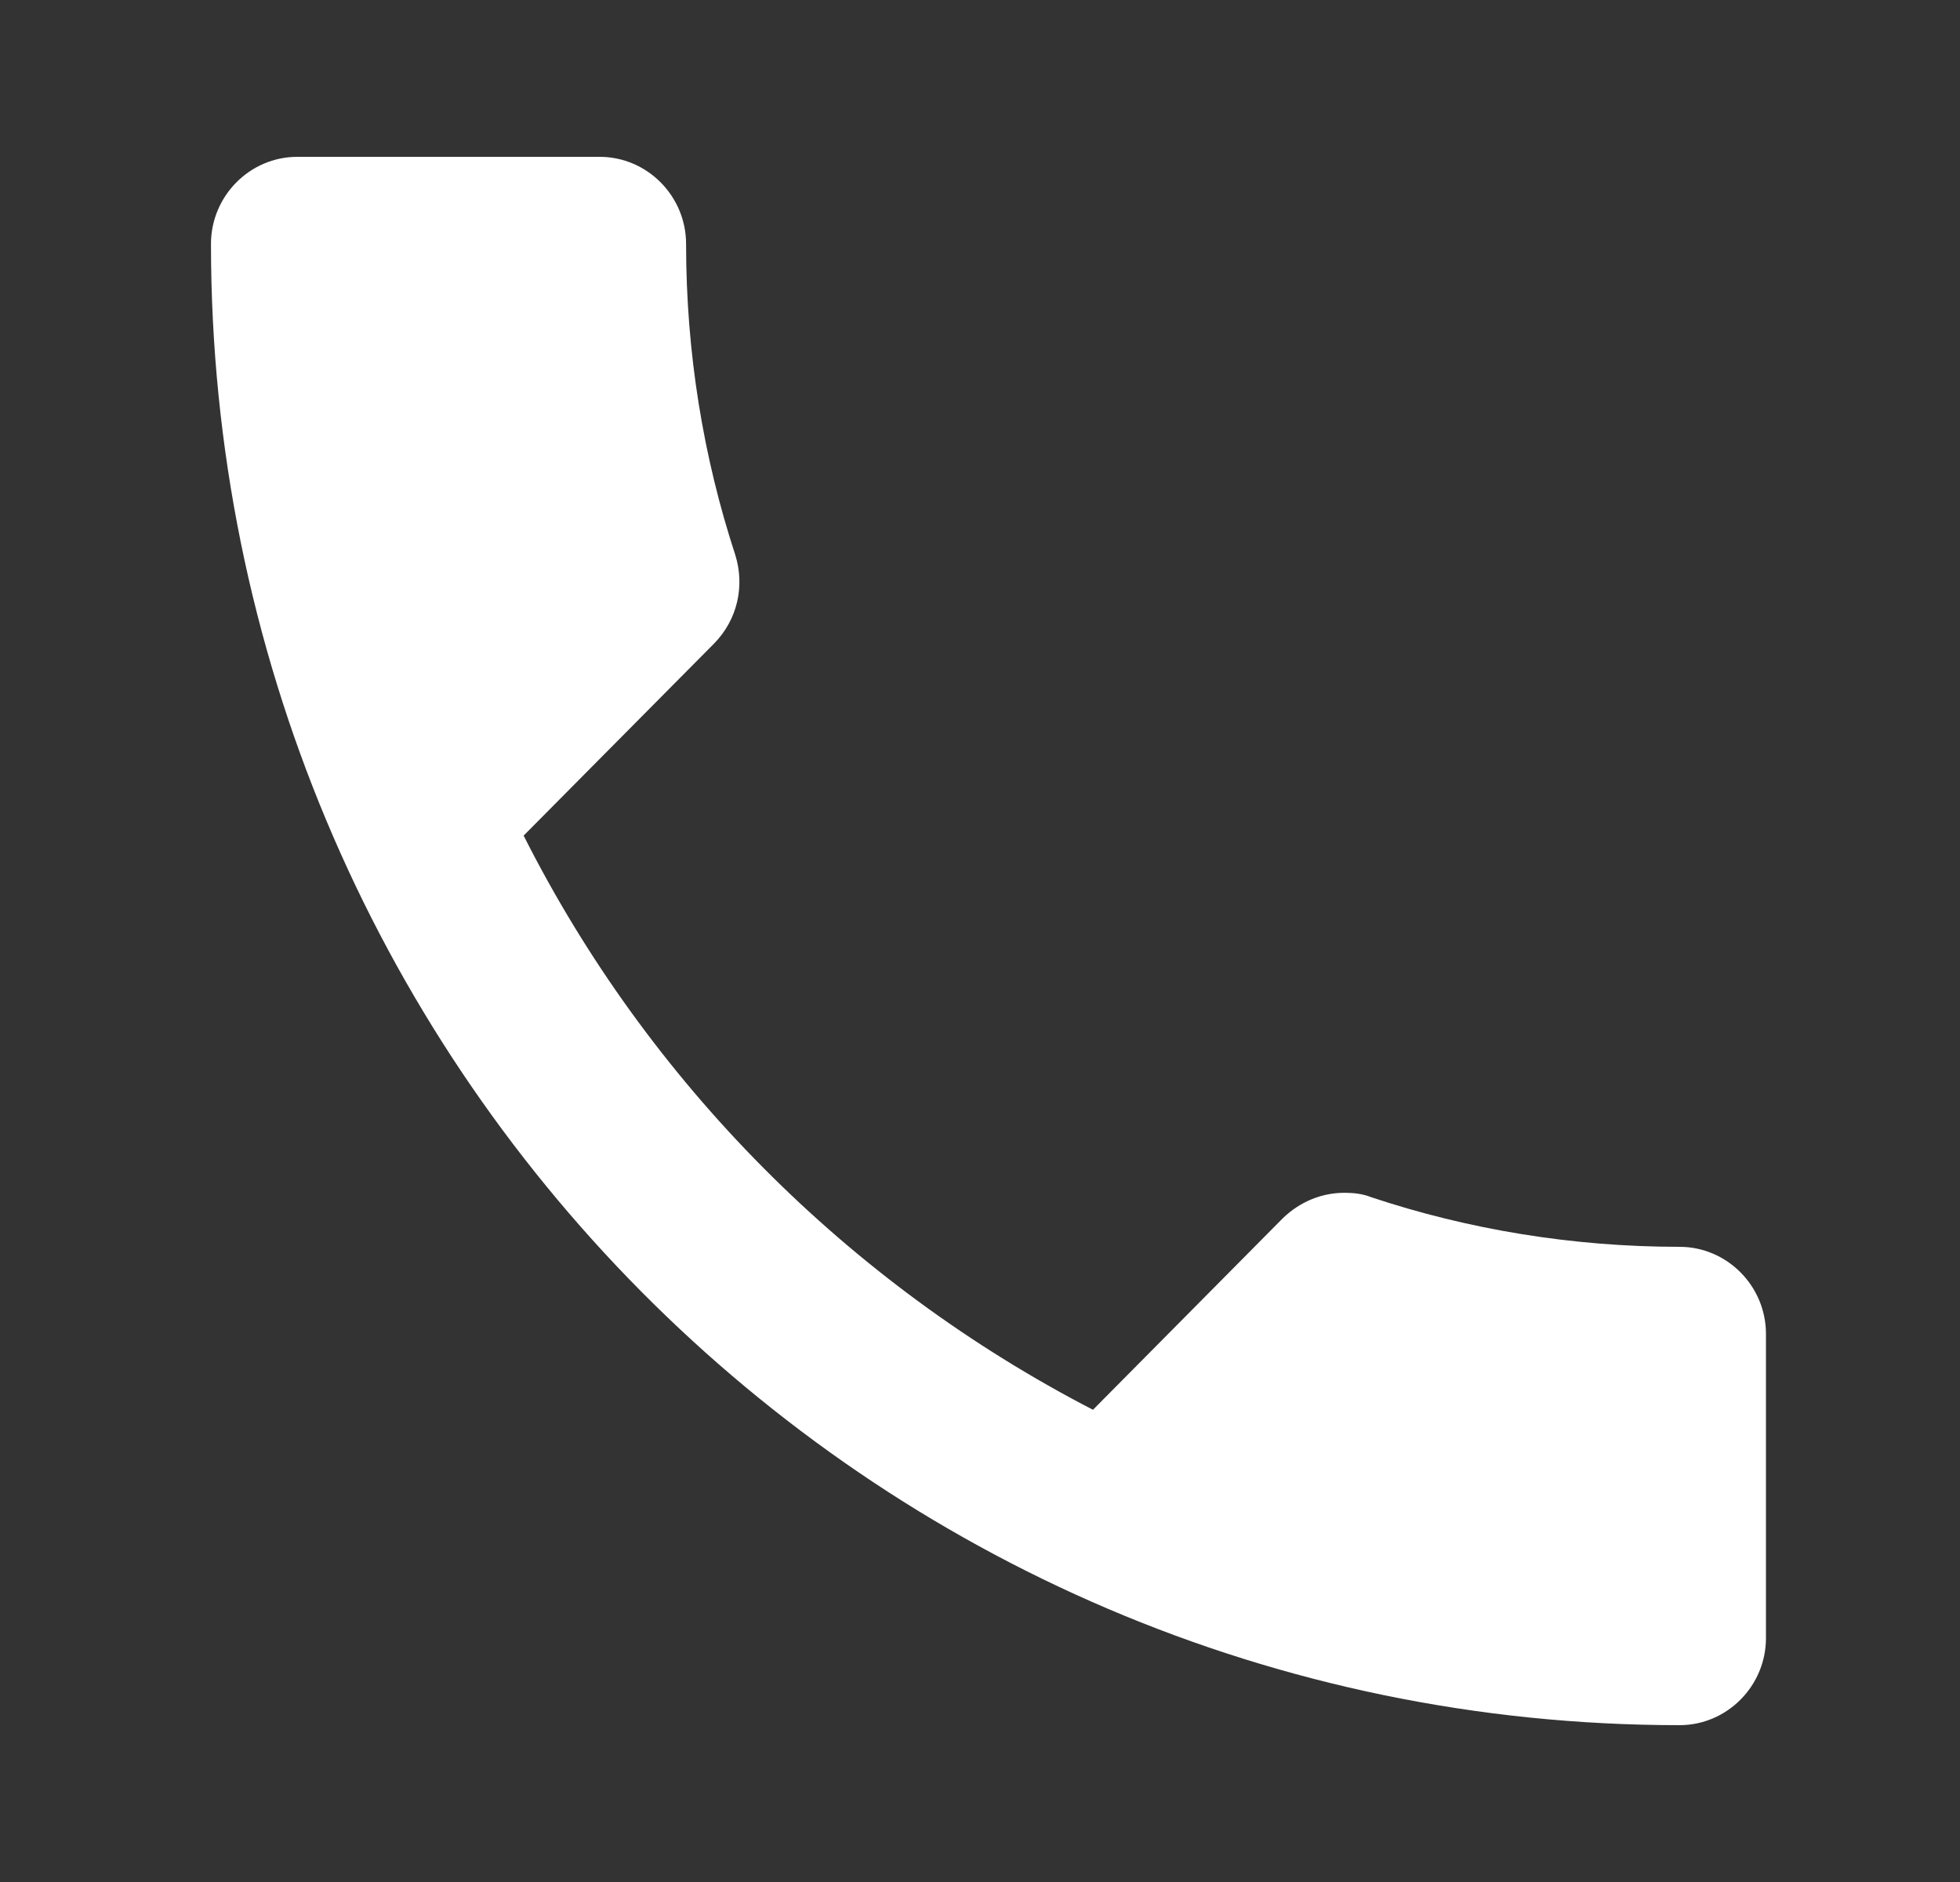 <svg width="25" height="24" viewBox="0 0 25 24" fill="none" xmlns="http://www.w3.org/2000/svg">
<rect x="0" y="0" width="25" height="24" fill="#333333" stroke="none"/>
<path d="M7.649 2H3.792C3.186 2 2.691 2.5 2.691 3.111C2.691 13.544 11.076 22 21.423 22C22.029 22 22.525 21.5 22.525 20.889V17.011C22.525 16.4 22.029 15.9 21.423 15.9C20.056 15.9 18.723 15.678 17.489 15.267C17.379 15.222 17.258 15.211 17.148 15.211C16.861 15.211 16.585 15.322 16.365 15.533L13.941 17.978C10.823 16.367 8.266 13.8 6.679 10.656L9.104 8.211C9.412 7.9 9.5 7.467 9.379 7.078C8.971 5.833 8.751 4.5 8.751 3.111C8.751 2.5 8.255 2 7.649 2Z" fill="white"/>
</svg>
